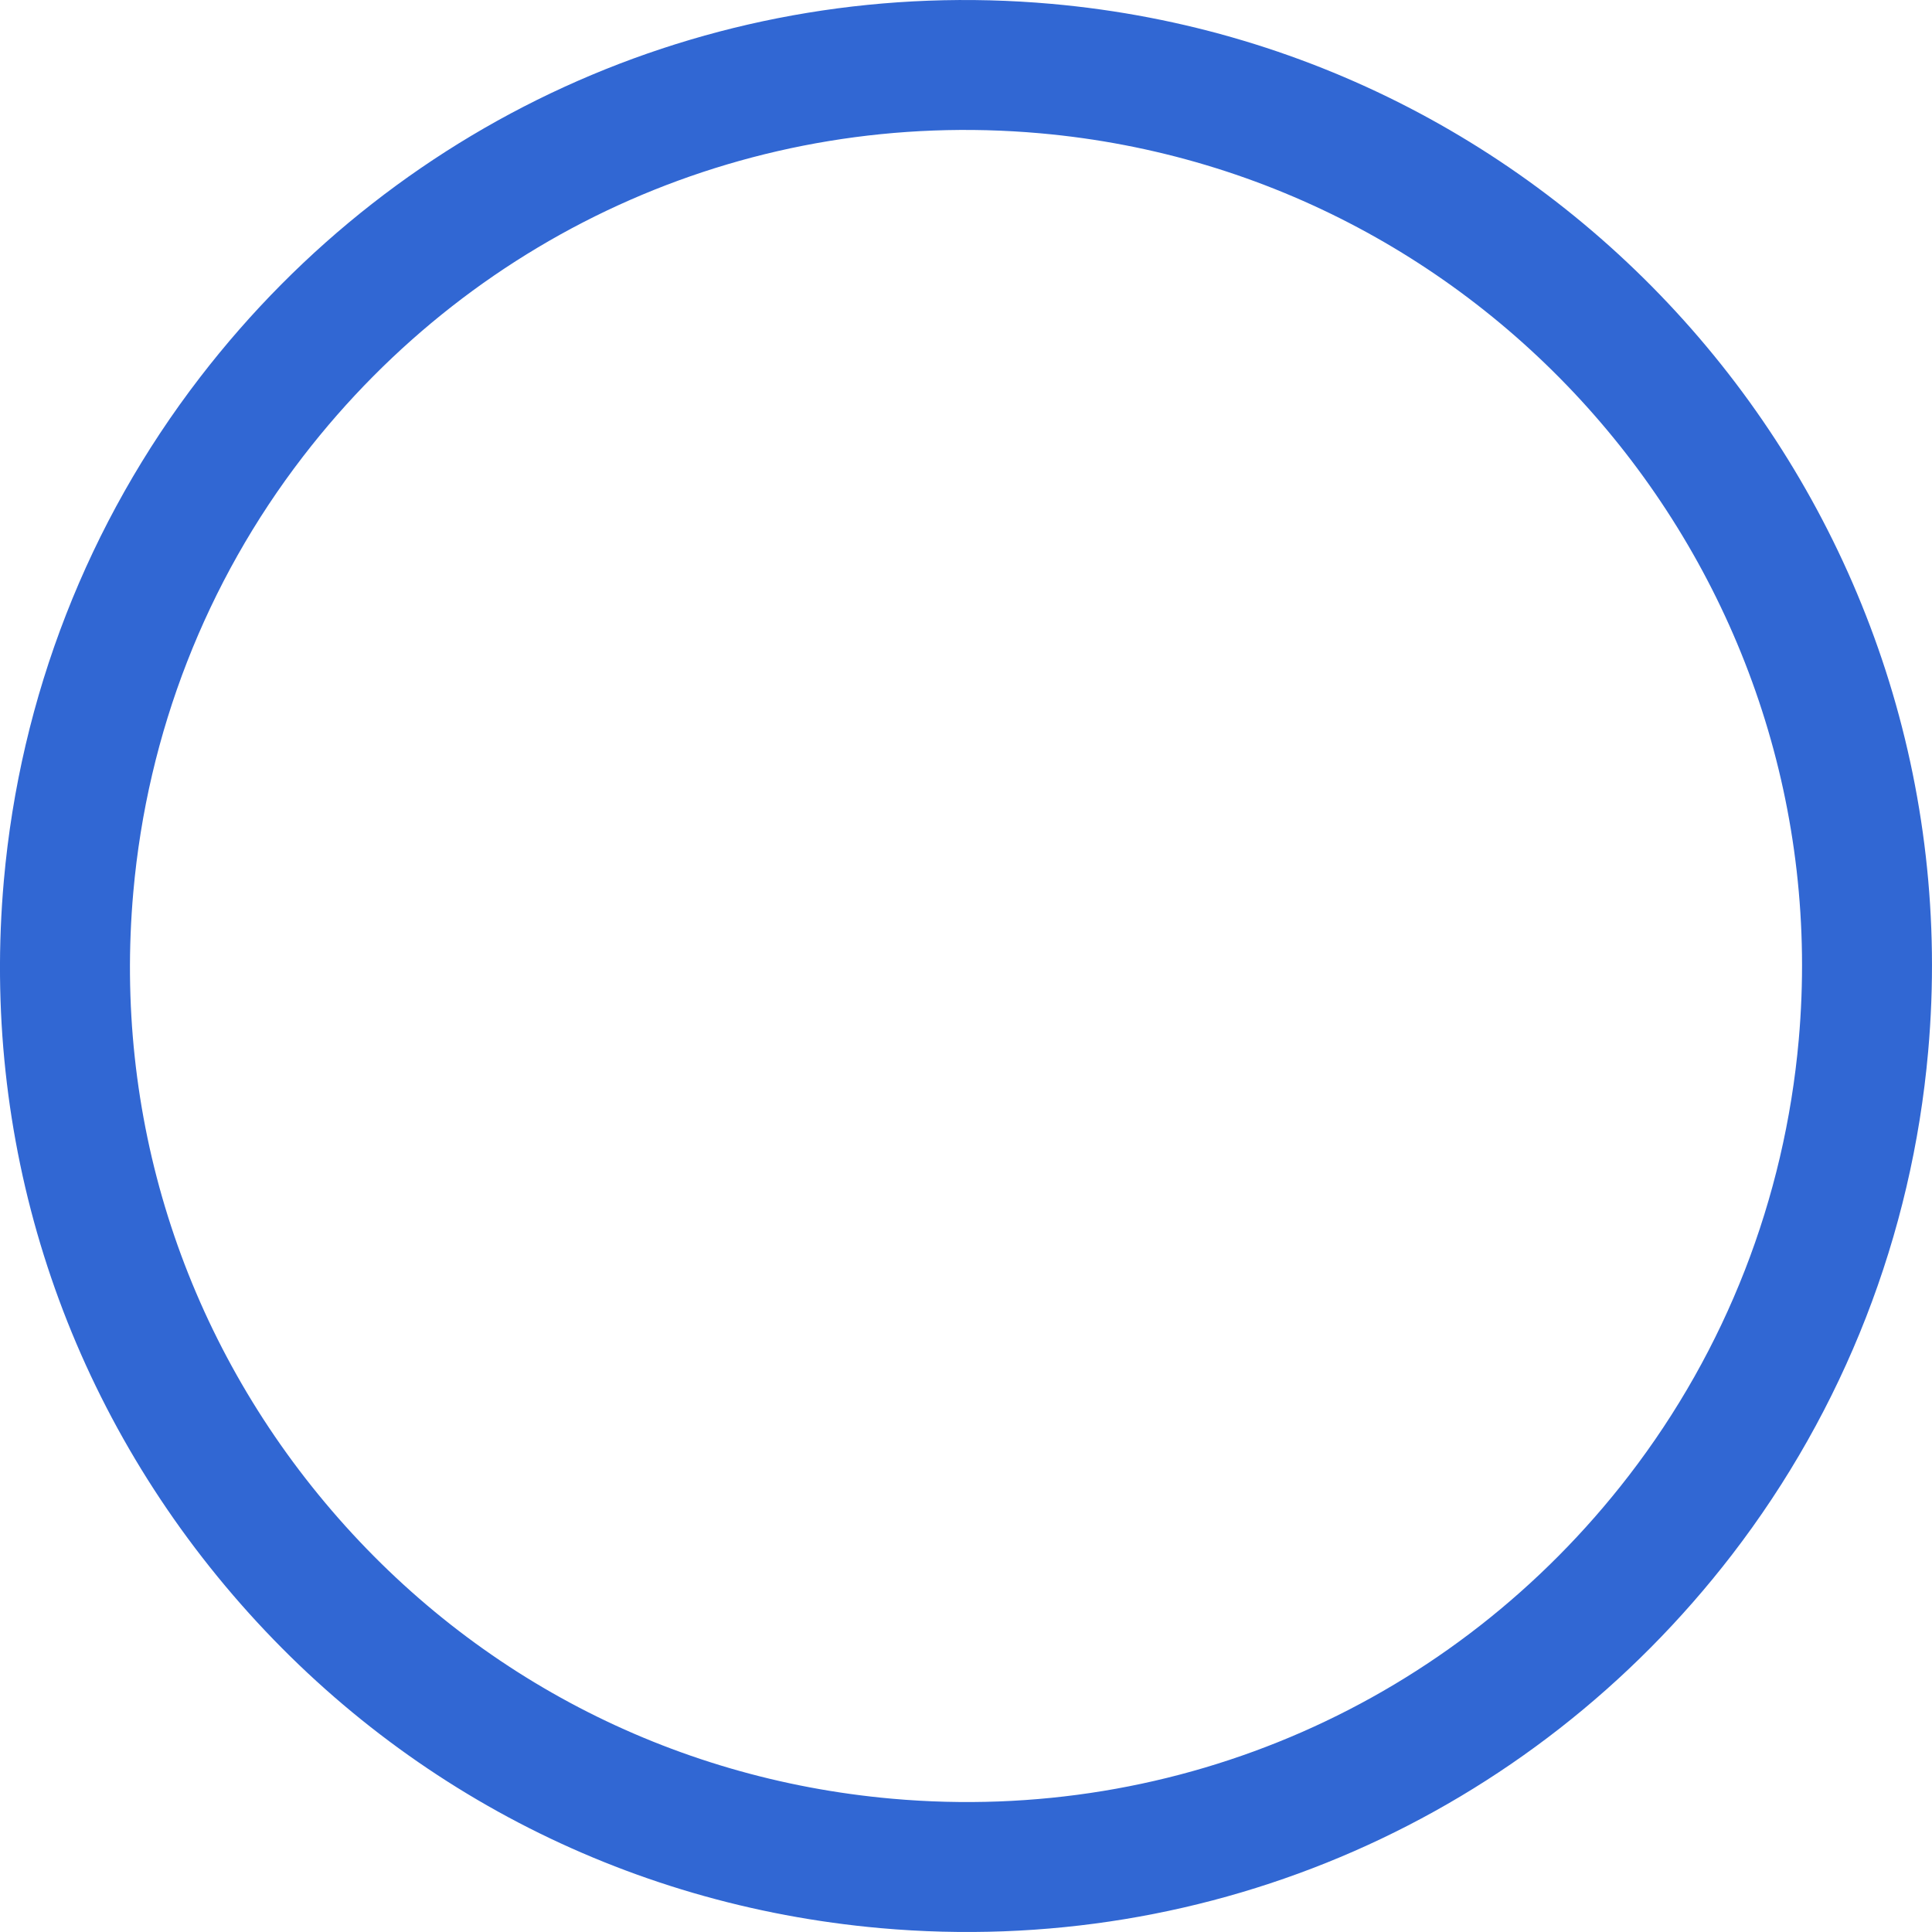 <svg version="1.1" id="图层_1" x="0px" y="0px" width="74.573px" height="74.573px" viewBox="0 0 74.573 74.573" enable-background="new 0 0 74.573 74.573" xml:space="preserve" xmlns="http://www.w3.org/2000/svg" xmlns:xlink="http://www.w3.org/1999/xlink" xmlns:xml="http://www.w3.org/XML/1998/namespace">
  <path fill="#3167D3" d="M7.725,14.559c7.82-10.156,20.105-15.542,32.86-14.41c20.477,1.82,35.658,19.959,33.84,40.437
	c-0.629,7.093-3.251,13.812-7.575,19.428C59.027,70.17,46.742,75.557,33.987,74.424c-9.92-0.881-18.903-5.572-25.295-13.211
	c-6.392-7.637-9.424-17.307-8.543-27.227C0.779,26.894,3.398,20.176,7.725,14.559z M62.875,56.953
	c3.742-4.857,6.007-10.671,6.554-16.812C71.003,22.42,57.864,6.718,40.142,5.144C29.104,4.165,18.47,8.828,11.697,17.62
	C7.955,22.478,5.69,28.292,5.146,34.43c-0.764,8.586,1.863,16.955,7.395,23.564c5.53,6.609,13.305,10.672,21.891,11.434
	C45.469,70.409,56.103,65.747,62.875,56.953z" class="color c1"/>
</svg>
